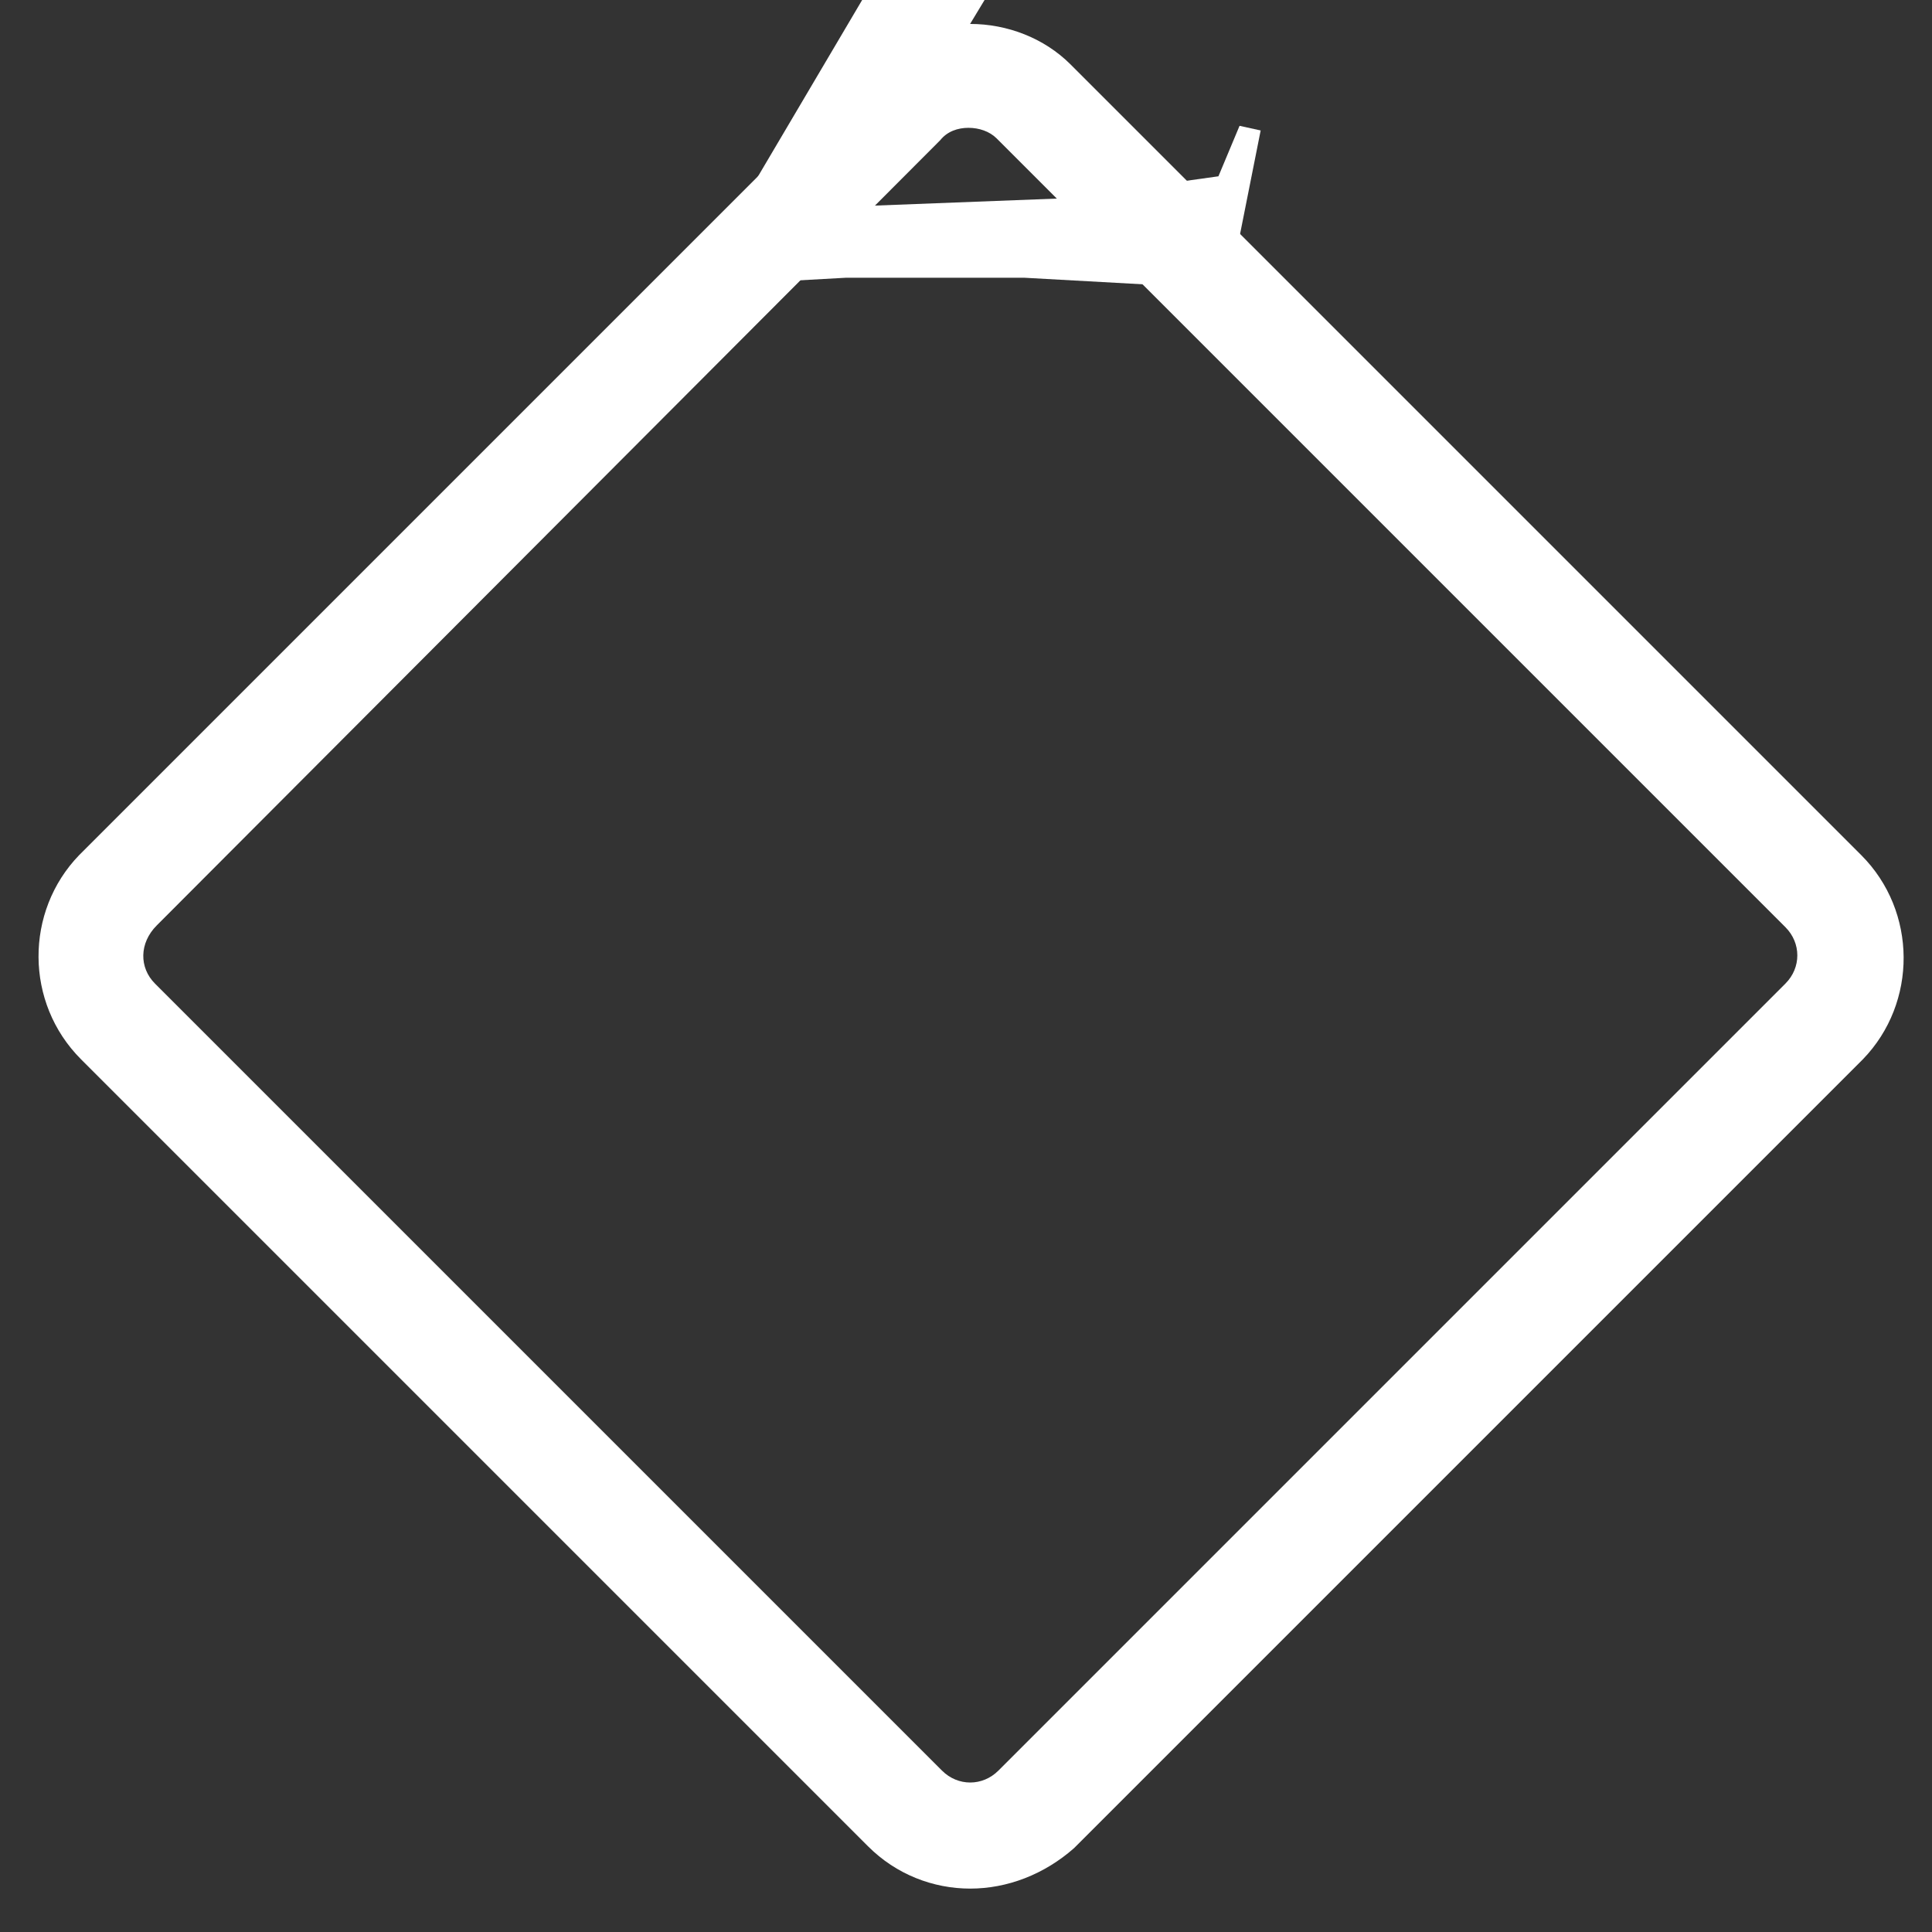<?xml version="1.0" encoding="utf-8"?>
<svg id="master-artboard" viewBox="0 0 800 800" version="1.1" xmlns="http://www.w3.org/2000/svg" x="0px" y="0px" style="enable-background:new 0 0 1400 980;" width="800px" height="800px"><rect x="0" y="0" width="800" height="800" fill="#333333" stroke="none"/><defs><linearGradient id="gradient-0" gradientUnits="userSpaceOnUse" x1="221.331" y1="1257" x2="221.331" y2="1289.653">
                <stop offset="0" style="stop-color: #333333"/>
                <stop offset="1" style="stop-color: #000000"/>
              </linearGradient><radialGradient id="gradient-1" gradientUnits="objectBoundingBox" cx="0.5" cy="0.5" r="0.5">
                <stop offset="0" style="stop-color: #333333"/>
                <stop offset="1" style="stop-color: #000000"/>
              </radialGradient><style id="ee-google-fonts">@import url(https://fonts.googleapis.com/css?family=Balthazar:400);</style></defs><rect id="ee-background" x="0" y="0" width="800" height="800" style="fill: white; fill-opacity: 0; pointer-events: none;"/><g transform="matrix(7.291, 0, 0, 7.291, -1318.937, -6713.119)"><g id="Layer_2_42_" transform="matrix(1, 0, 0, 1, 0, 0)">
	<g id="Layer_1-2_40_">
		<g>
			<path class="st0" d="M236,1028c-2.1,0-4.2-0.8-5.8-2.4l-44.7-44.7c-3.2-3.2-3.2-8.4-0.1-11.6l0.1-0.1l44.7-44.7&#10;&#9;&#9;&#9;&#9;c1.6-1.6,3.6-2.4,5.8-2.4c0,0,0,0,0,0c2.1,0,4.2,0.8,5.7,2.3l0.2,0.2l44.7,44.7c3.2,3.2,3.2,8.4,0.1,11.6l-0.1,0.1l-44.7,44.7&#10;&#9;&#9;&#9;&#9;C240.2,1027.2,238.1,1028,236,1028z M189.8,973.3L189.8,973.3c-1,1-1,2.4-0.1,3.3l44.7,44.7c0.9,0.9,2.3,0.9,3.2,0l44.7-44.7&#10;&#9;&#9;&#9;&#9;c0.9-0.9,0.9-2.3,0-3.2l-44.8-44.8c-0.4-0.4-1-0.6-1.6-0.6c0,0,0,0,0,0c-0.6,0-1.2,0.2-1.6,0.7L189.8,973.3z" style="fill: rgb(255, 255, 255); fill-opacity: 1;"/>
		</g>
	</g>
</g></g><path d="M 294.838 298.48 L 301.468 298.48 L 304.248 298.29 L 304.438 298.7 L 296.708 311.49 L 300.598 311.34 L 303.668 310.91 L 304.078 309.93 L 304.488 310.02 L 303.748 313.74 L 303.308 313.72 L 303.338 313.07 L 299.908 312.88 L 296.428 312.88 L 293.908 313.02 L 293.708 312.64 L 301.148 300.04 L 297.478 300.18 L 294.908 300.47 L 294.788 301.43 L 294.338 301.43 L 294.188 297.78 L 294.648 297.78 L 294.838 298.48 Z" transform="matrix(21.327, 0, 0, 21.327, -5971.802, -6557.775)" style="fill: rgb(255, 255, 255); white-space: pre; color: rgb(51, 51, 51);"/></svg>